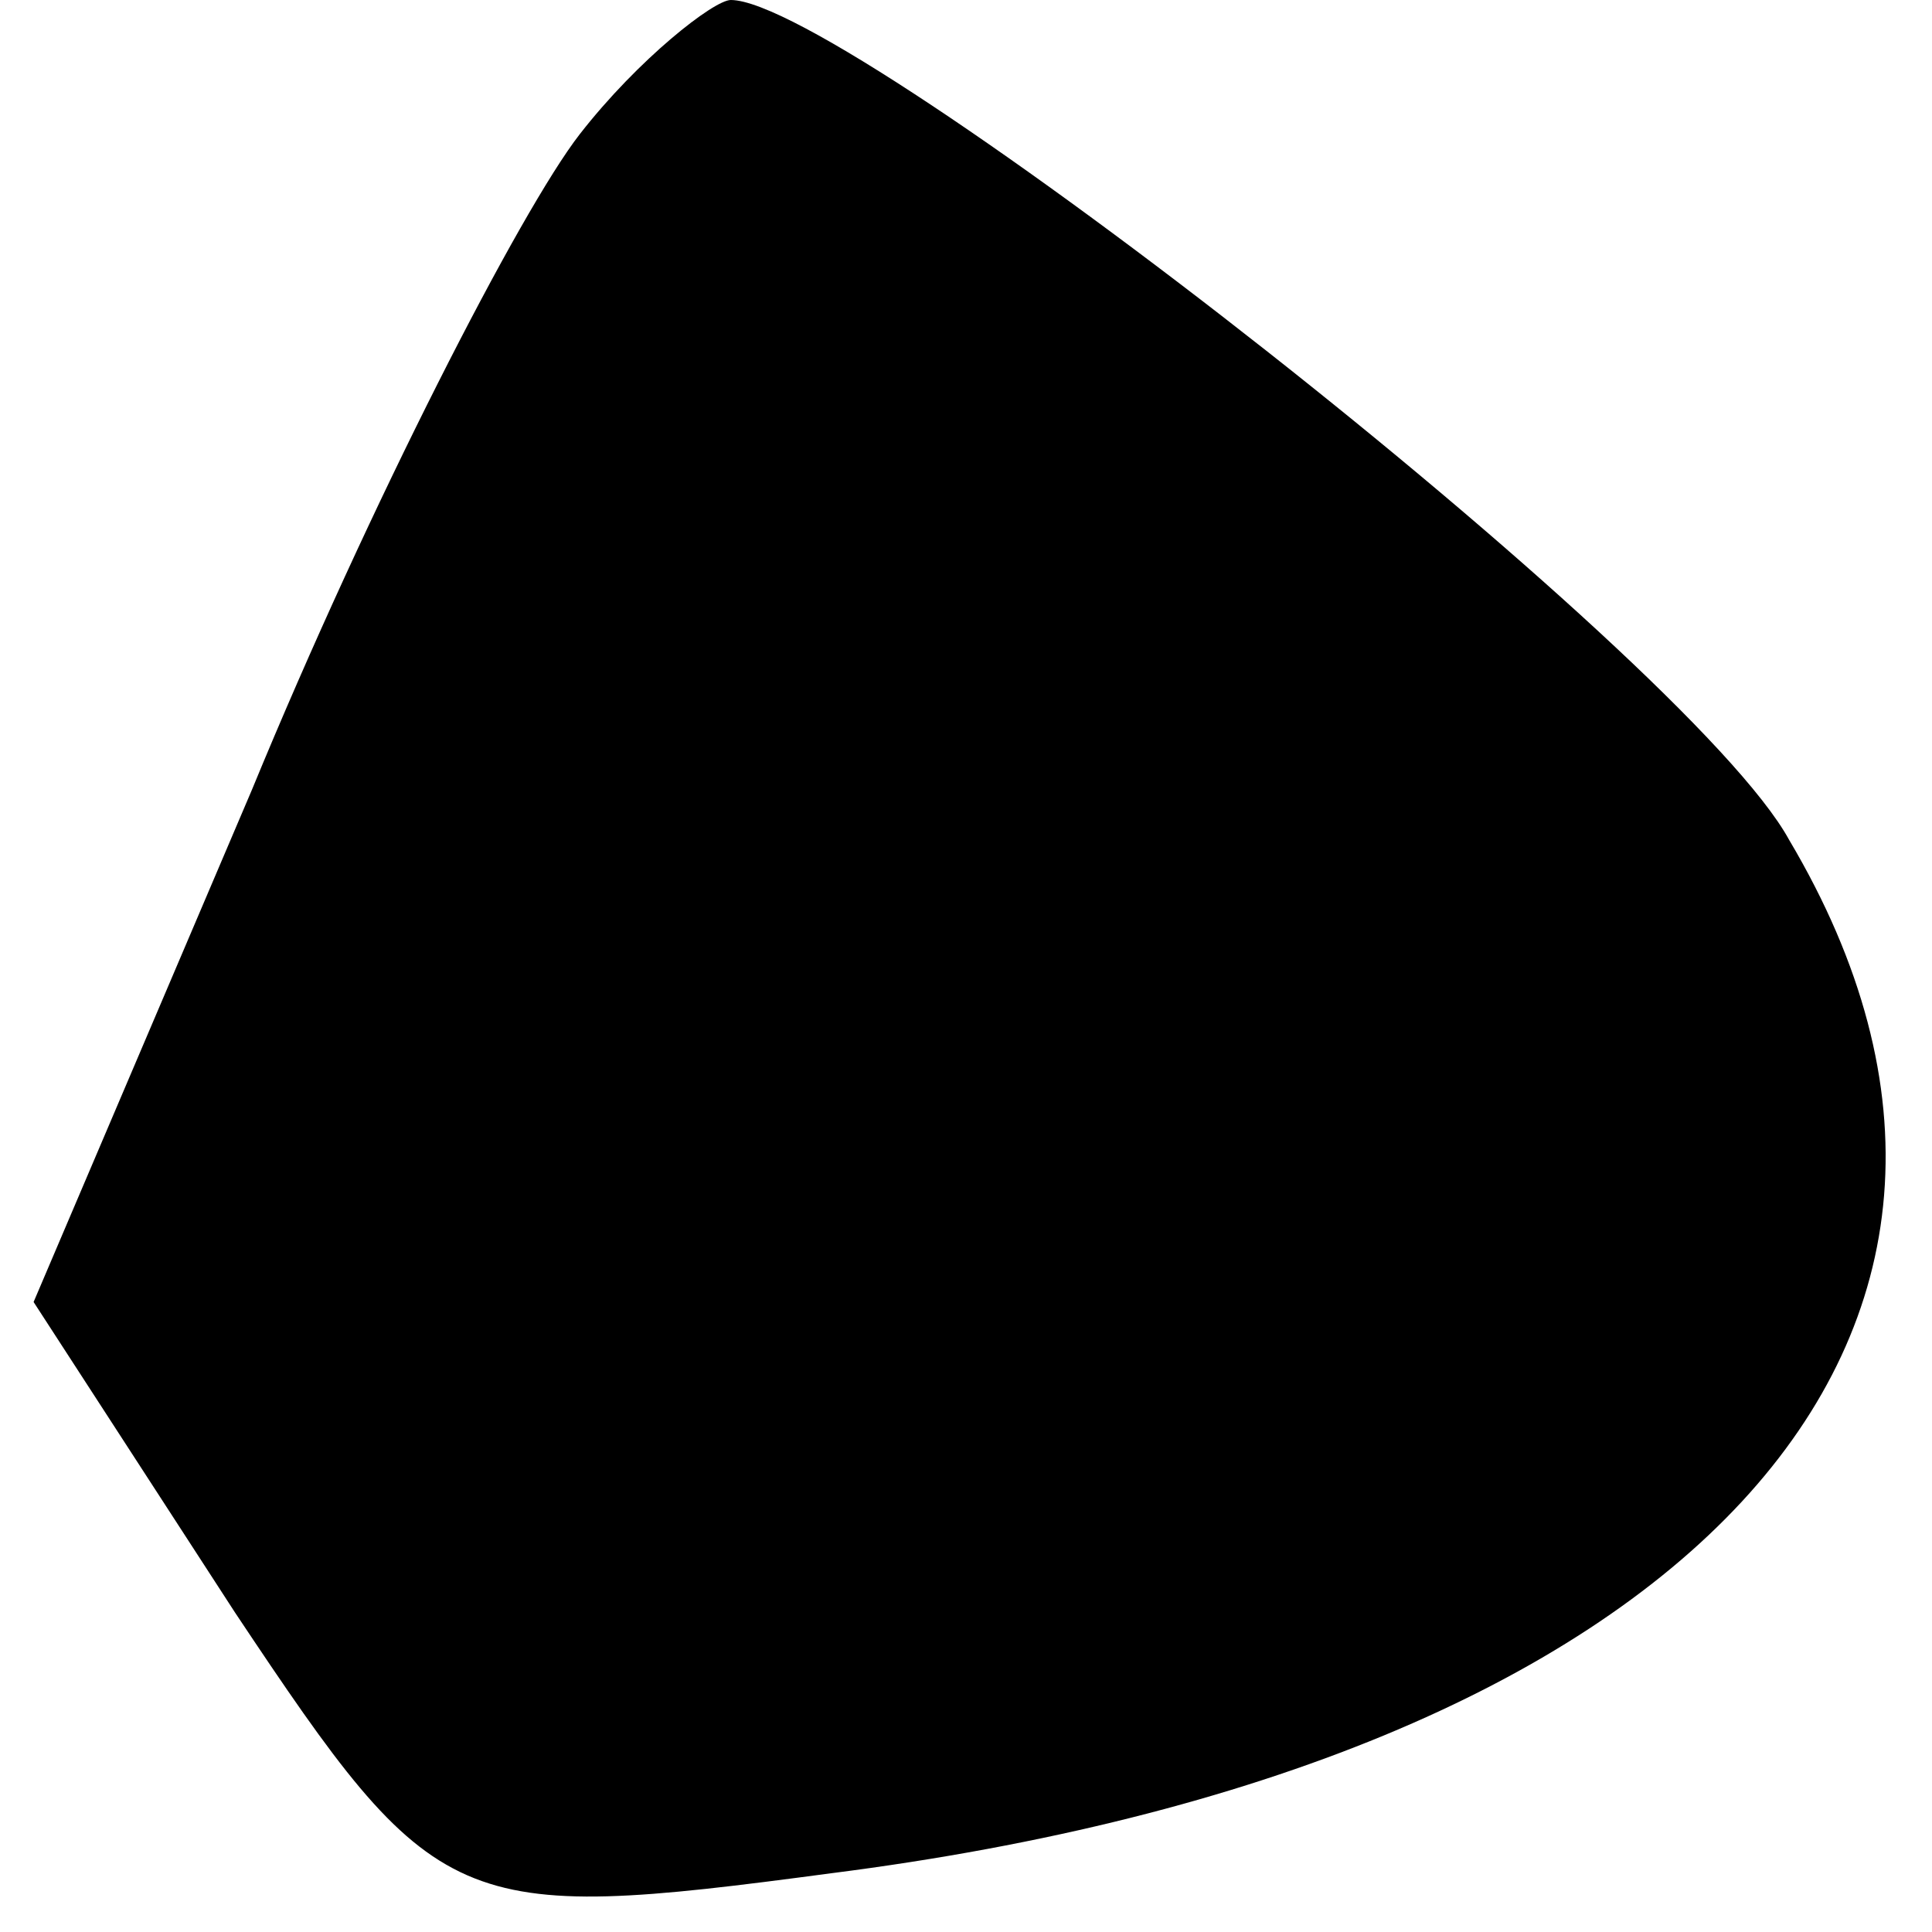 <?xml version="1.0" standalone="no"?>
<!DOCTYPE svg PUBLIC "-//W3C//DTD SVG 20010904//EN"
 "http://www.w3.org/TR/2001/REC-SVG-20010904/DTD/svg10.dtd">
<svg version="1.0" xmlns="http://www.w3.org/2000/svg"
 width="23pt" height="23pt" viewBox="0 0 23 23"
 preserveAspectRatio="xMidYMid meet">
<g transform="translate(0,23) scale(0.1,-0.1)"
fill="#000000" stroke="none">
<path fill="#000000" stroke="none" d="M69 214 c-7 -9 -25 -44 -39 -78 l-26
-61 24 -37 c24 -36 26 -37 71 -31 102 13 149 64 114 123 -12 22 -112 100 -126
100 -2 0 -11 -7 -18 -16z"/>
</g>
</svg>

